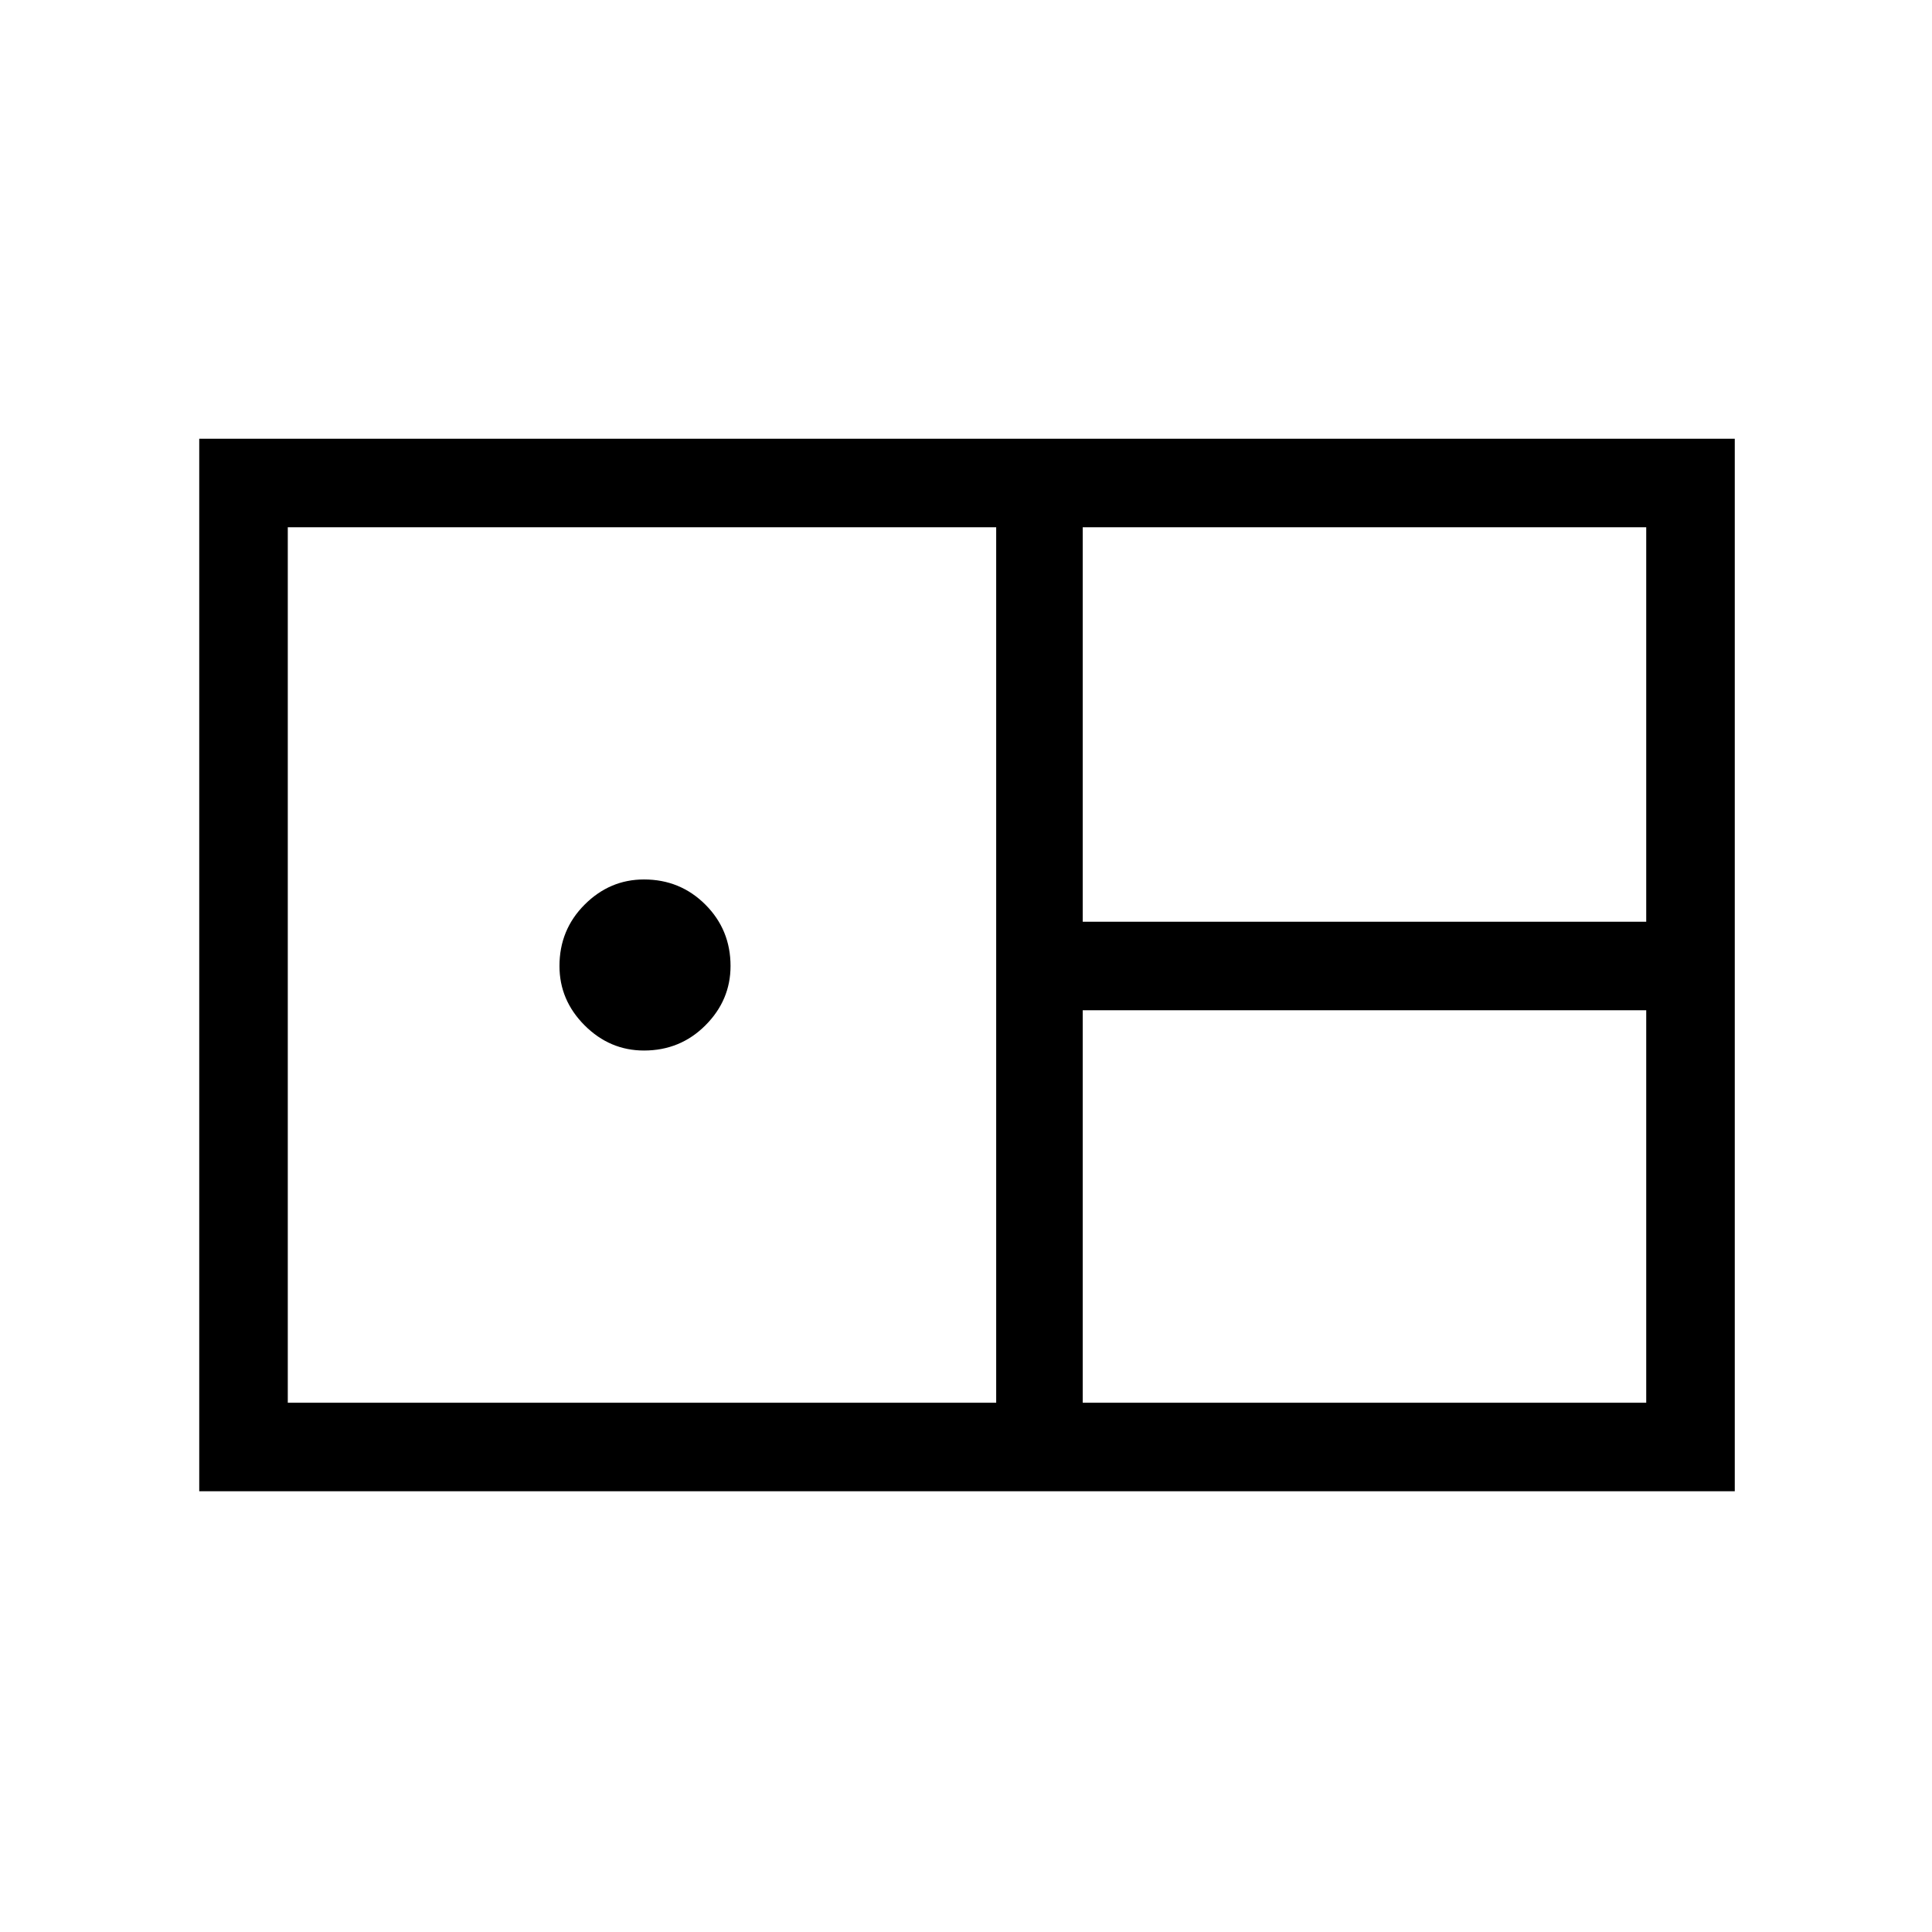 <svg xmlns="http://www.w3.org/2000/svg" height="48" width="48"><path d="M4.95 37.05V10.9H43.1V37.05ZM26.9 22.9H40.9V13.1H26.9ZM7.15 34.85H24.75V13.1H7.15ZM16 26.1Q15.15 26.1 14.525 25.475Q13.9 24.85 13.9 24Q13.9 23.1 14.525 22.475Q15.15 21.85 16 21.85Q16.9 21.85 17.525 22.475Q18.15 23.1 18.15 24Q18.15 24.85 17.525 25.475Q16.9 26.1 16 26.1ZM26.9 34.85H40.9V25.1H26.9Z"/></svg>